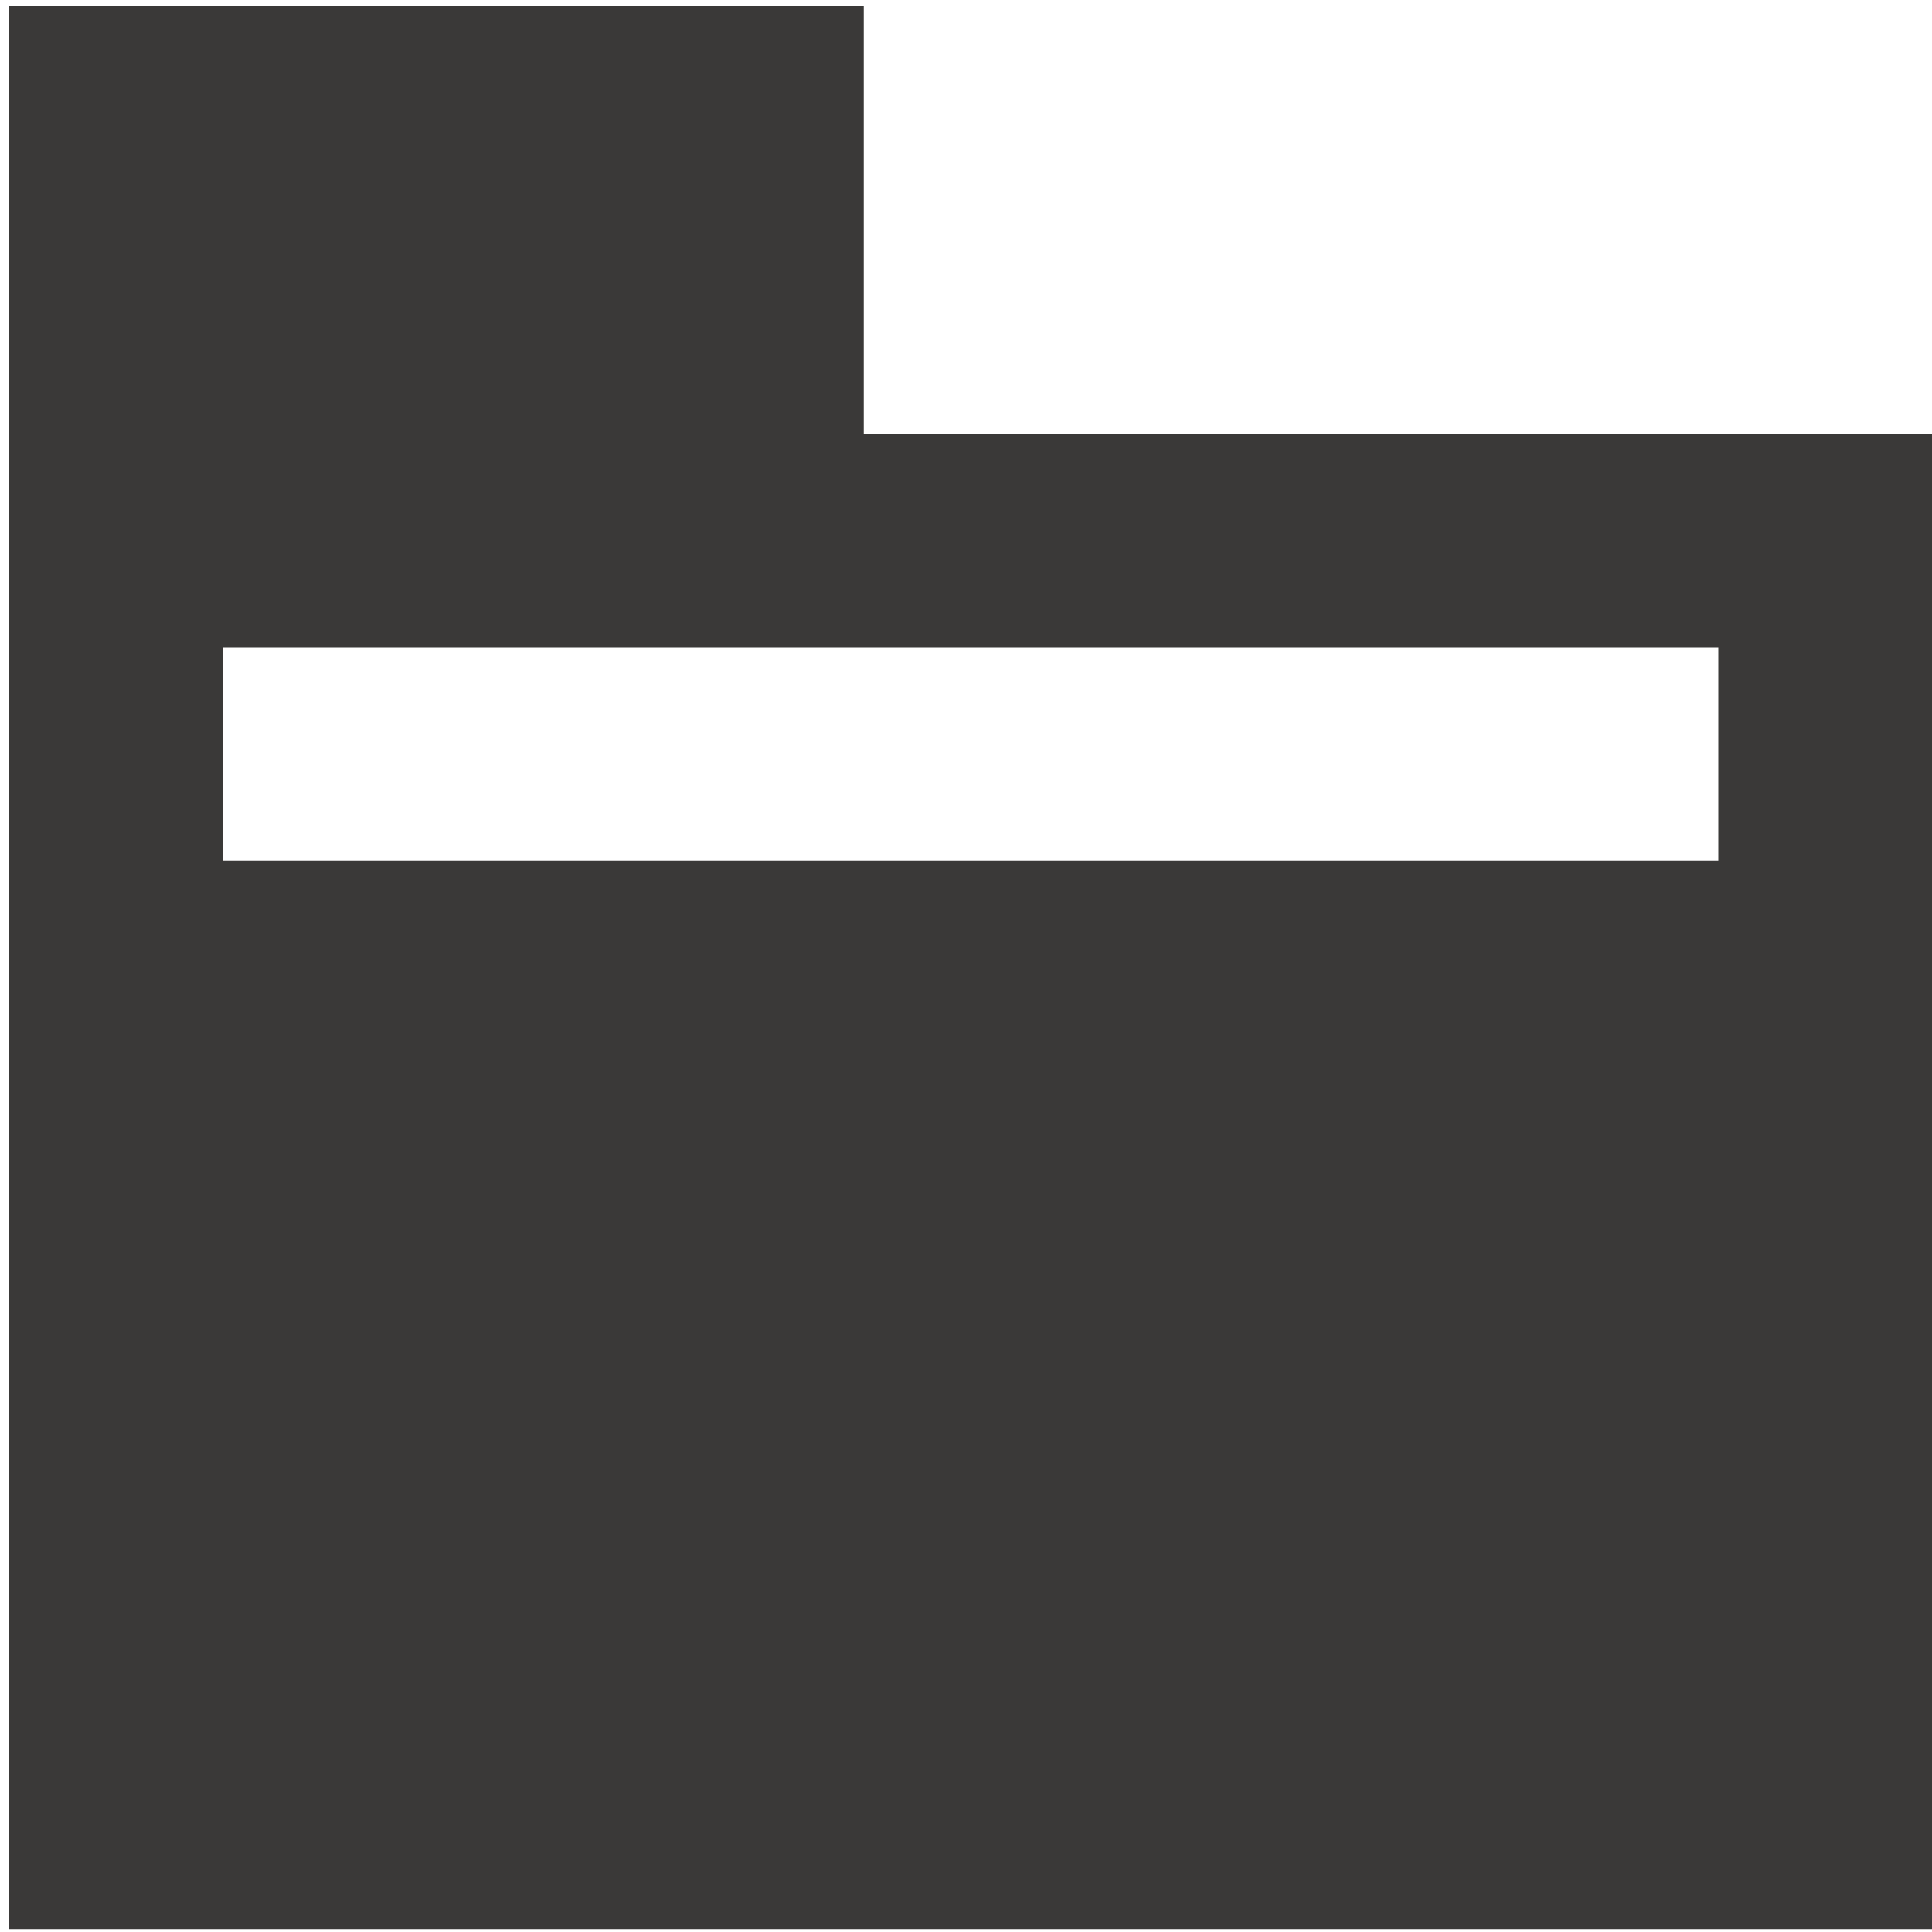<svg id="Calque_1" data-name="Calque 1" xmlns="http://www.w3.org/2000/svg" viewBox="0 0 100 100"><defs><style>.cls-1{fill:#3a3938;}</style></defs><title>Plan de travail 7</title><path class="cls-1" d="M88.94,22.44H44.71V.32H.48V99.85H100V22.44Zm0,22.11H11.53V33.5H88.94Z"/></svg>